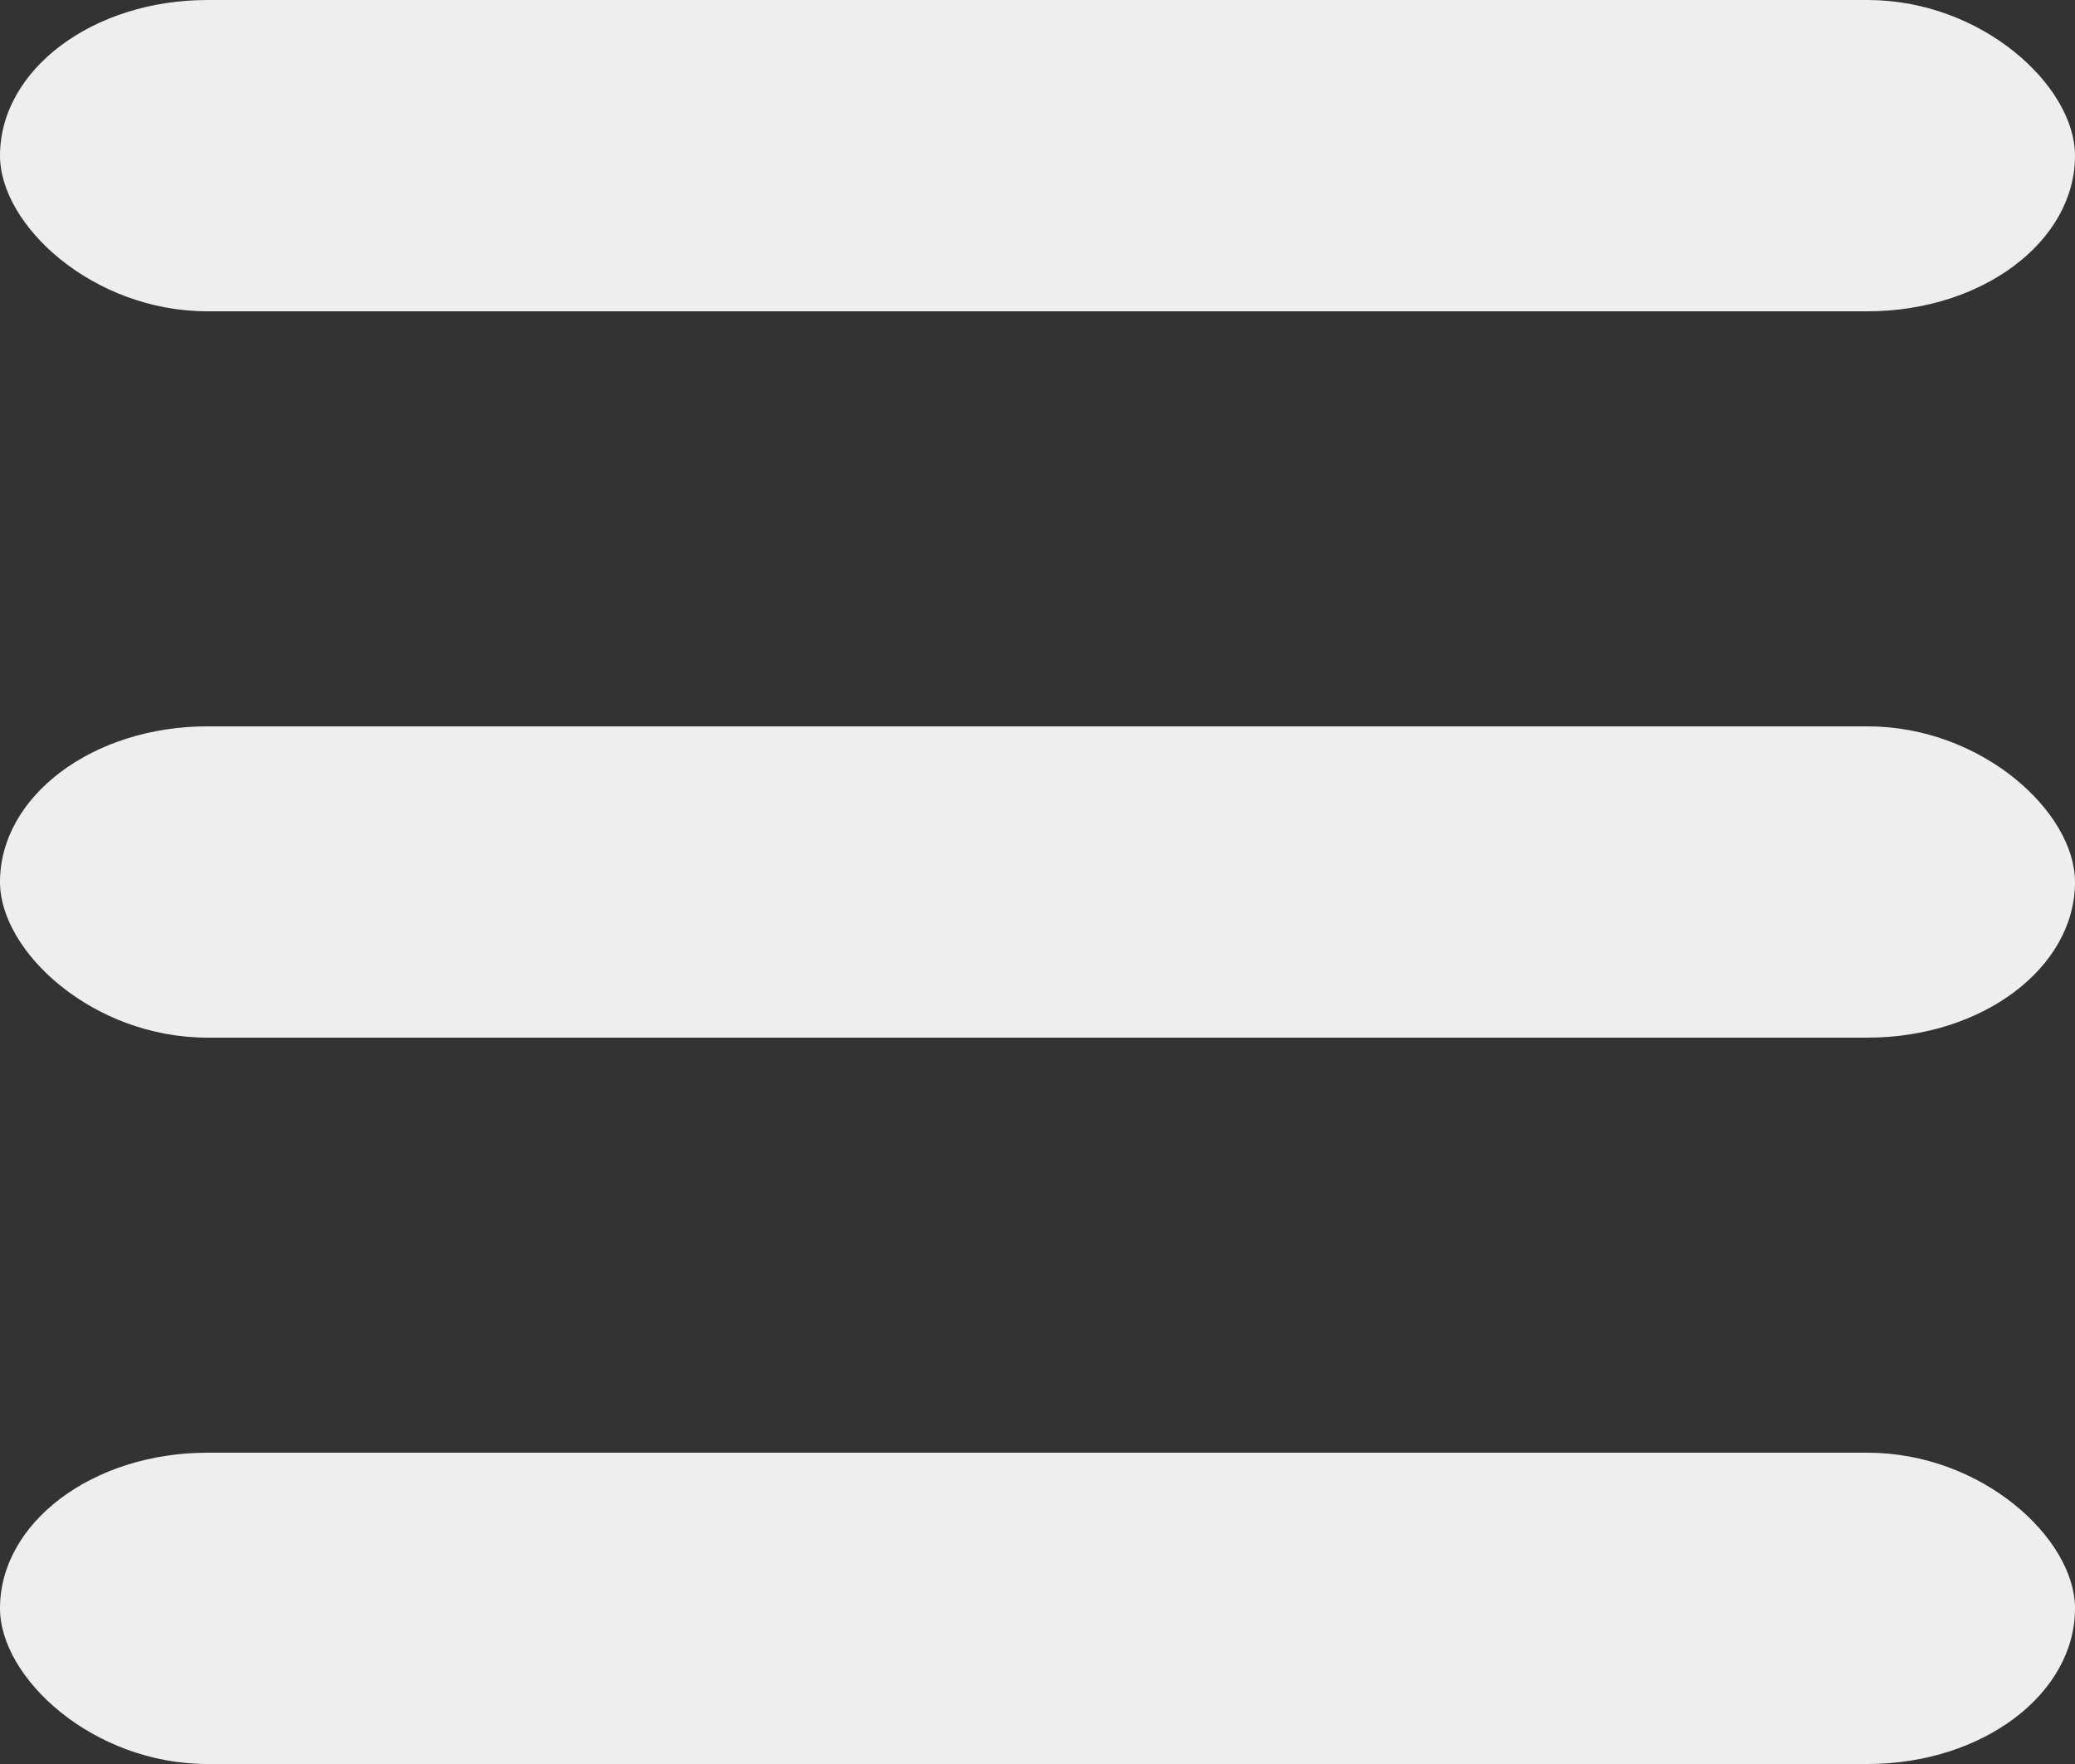 ﻿<svg xmlns="http://www.w3.org/2000/svg" width="20" height="17">
	<rect width="100%" height="100%" fill="#333333" stroke="none"/>
	<rect width="20" height="3" x="0" y="0" rx="2" ry="2" fill="#eeeeee" />
	<rect width="20" height="3" x="0" y="7" rx="2" ry="2" fill="#eeeeee" />
	<rect width="20" height="3" x="0" y="14" rx="2" ry="2" fill="#eeeeee" />
</svg>